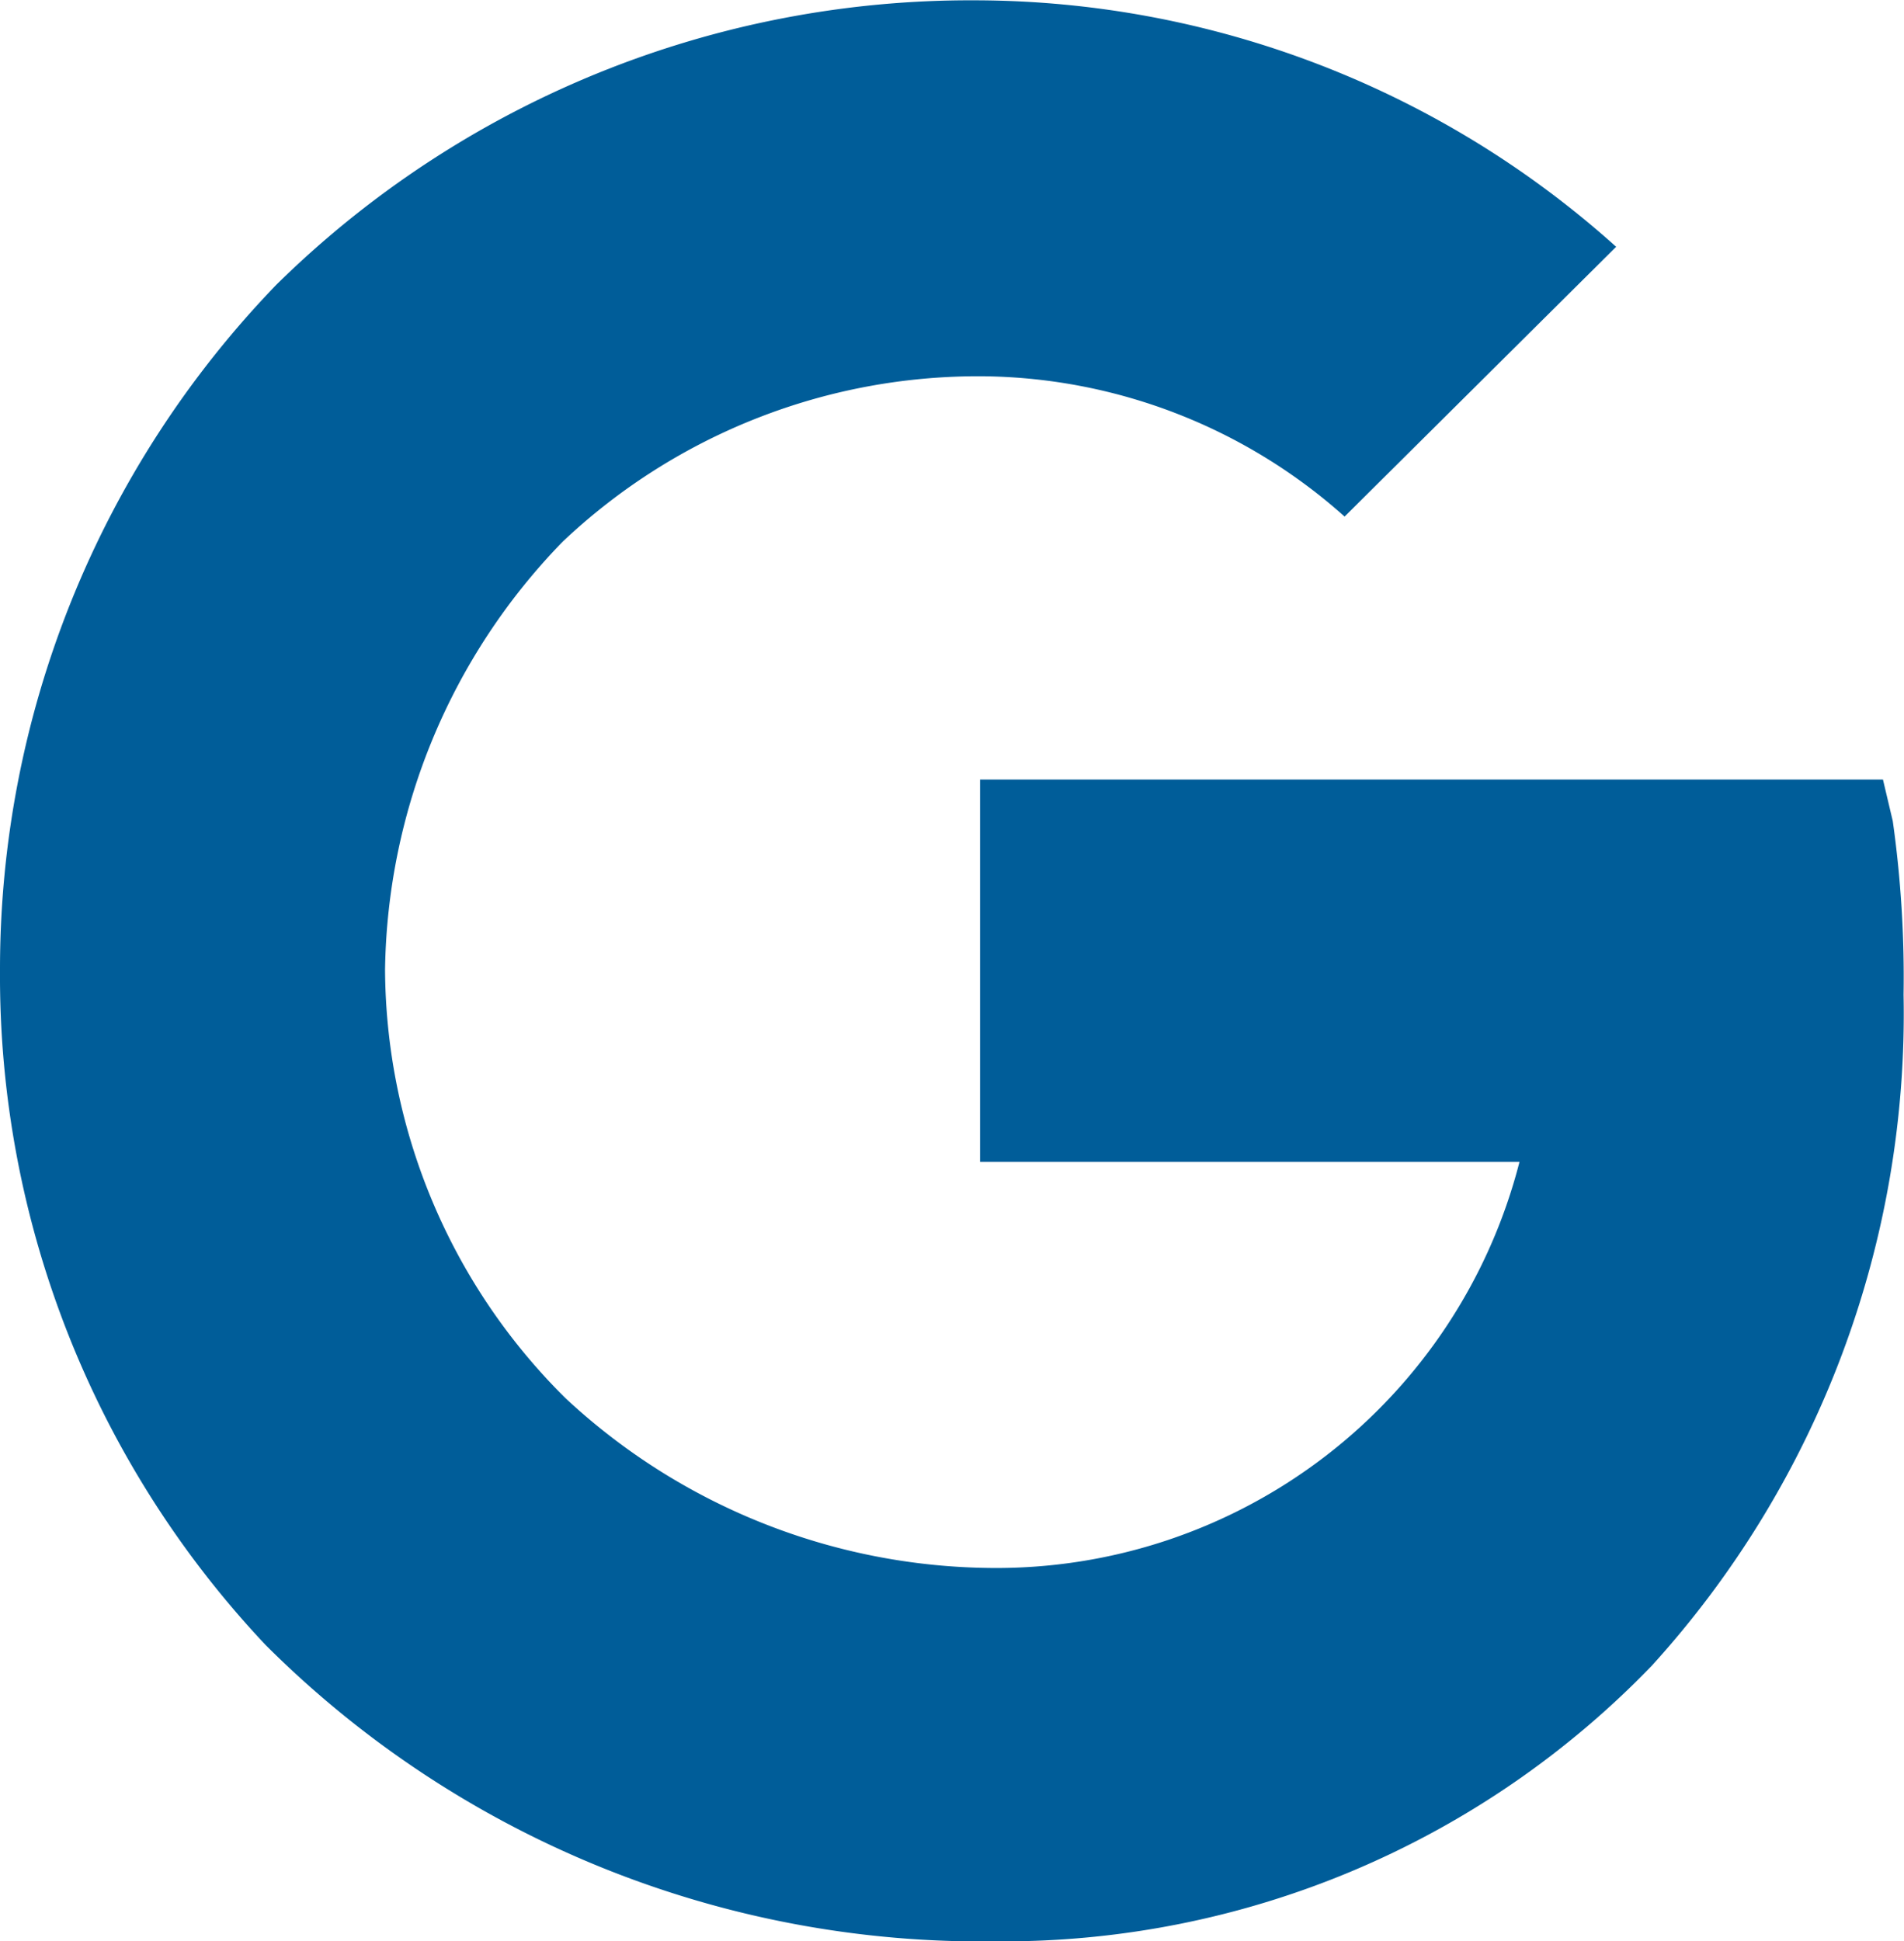 <svg xmlns="http://www.w3.org/2000/svg" width="17.648" height="17.99" viewBox="0 0 17.648 17.99">
  <path id="Icon_ionic-logo-google" data-name="Icon ionic-logo-google" d="M21.2,10.991l-.091-.385H12.74v3.543h5a5.005,5.005,0,0,1-4.9,3.763A5.856,5.856,0,0,1,8.9,16.341,5.626,5.626,0,0,1,7.225,12.37,5.8,5.8,0,0,1,8.873,8.4a5.606,5.606,0,0,1,3.915-1.531,5.106,5.106,0,0,1,3.331,1.3l2.517-2.5a8.907,8.907,0,0,0-5.93-2.284h0A9.168,9.168,0,0,0,6.217,6.021a9.131,9.131,0,0,0-2.561,6.354,9.039,9.039,0,0,0,2.461,6.25,9.389,9.389,0,0,0,6.769,2.747,8.35,8.35,0,0,0,6.082-2.556A8.98,8.98,0,0,0,21.3,12.6,10.357,10.357,0,0,0,21.2,10.991Z" transform="translate(-3.656 -3.382)" fill="#005d99"/>
</svg>
